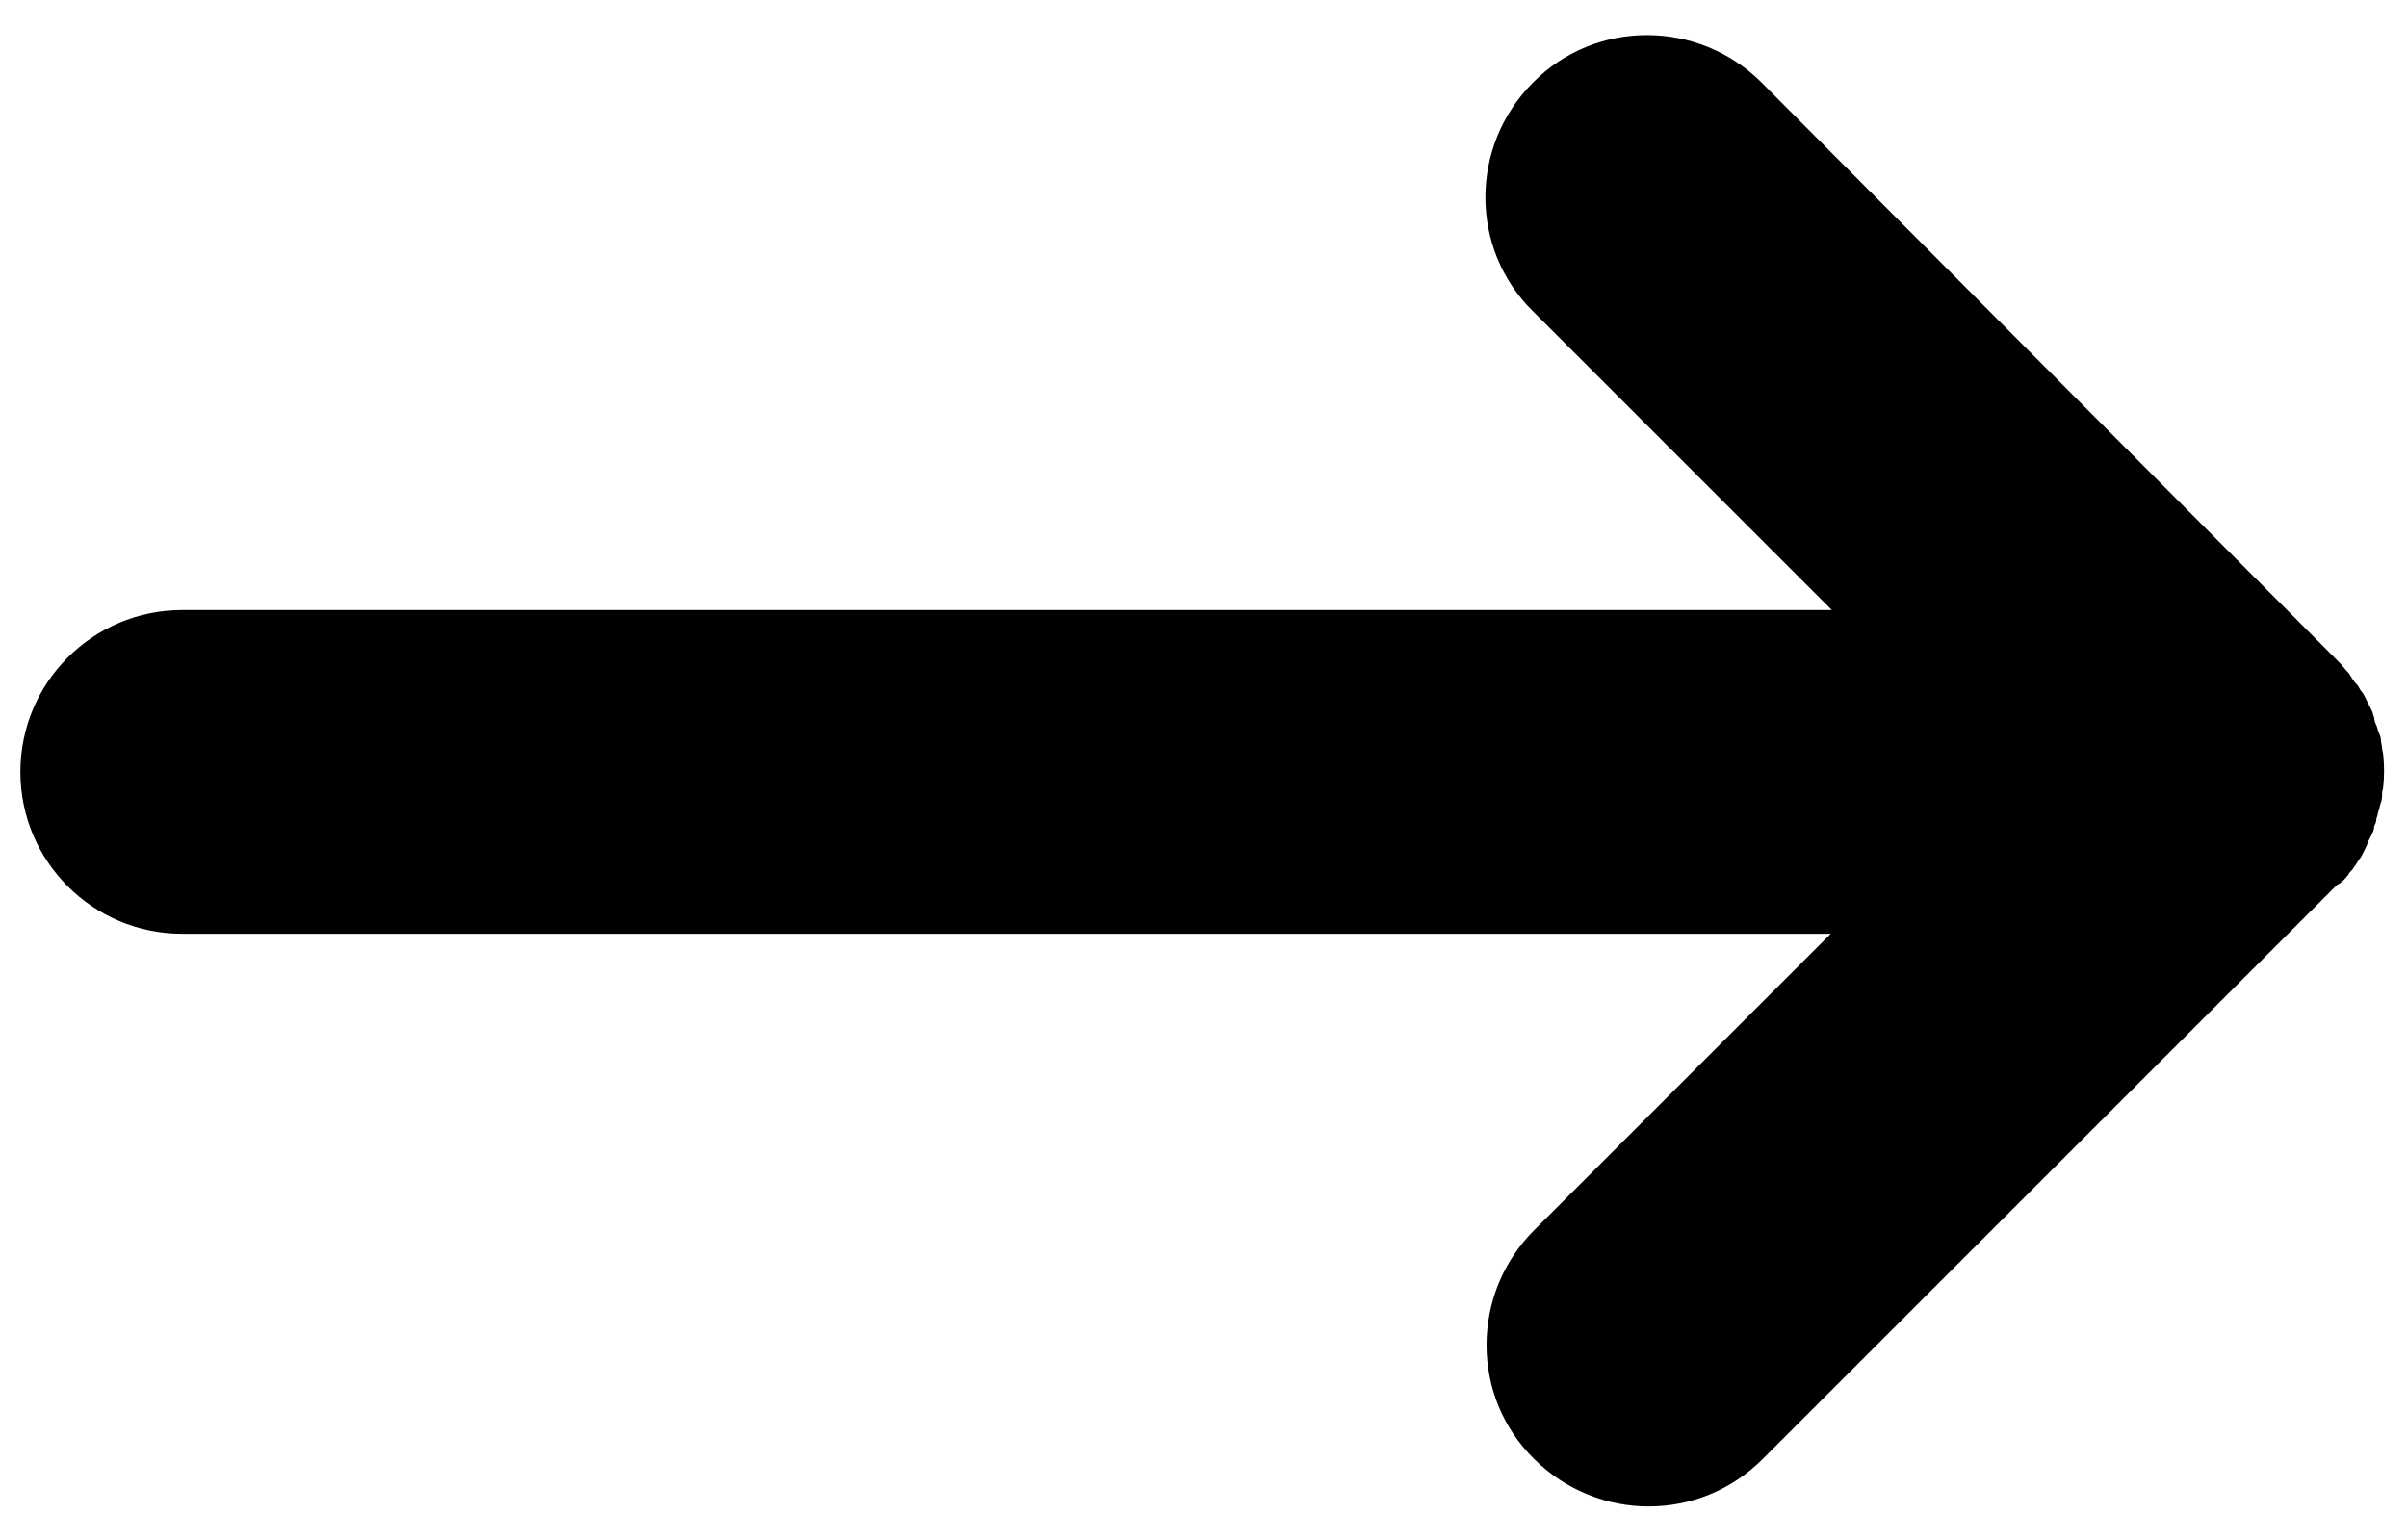 <?xml version="1.0" encoding="utf-8"?>
<!-- Generator: Adobe Illustrator 23.0.1, SVG Export Plug-In . SVG Version: 6.00 Build 0)  -->
<svg version="1.1" id="Laag_1" xmlns="http://www.w3.org/2000/svg" xmlns:xlink="http://www.w3.org/1999/xlink" x="0px" y="0px"
	 viewBox="0 0 212.6 136.1" style="enable-background:new 0 0 212.6 136.1;" xml:space="preserve">
<path d="M207.4,77.3c0.1-0.2,0.3-0.4,0.4-0.5c0.1-0.2,0.3-0.4,0.4-0.6c0.1-0.2,0.3-0.4,0.4-0.6c0.1-0.2,0.2-0.4,0.3-0.6
	c0.1-0.2,0.2-0.4,0.3-0.7c0.1-0.2,0.2-0.4,0.3-0.6c0.1-0.2,0.2-0.4,0.2-0.7c0.1-0.2,0.2-0.4,0.2-0.7c0.1-0.2,0.1-0.4,0.2-0.7
	c0.1-0.2,0.1-0.5,0.2-0.7c0.1-0.3,0.1-0.5,0.1-0.8c0-0.2,0.1-0.4,0.1-0.6c0.1-0.9,0.1-1.9,0-2.8c0-0.2-0.1-0.4-0.1-0.6
	c0-0.2-0.1-0.5-0.1-0.7c0-0.2-0.1-0.5-0.2-0.7c-0.1-0.2-0.1-0.4-0.2-0.6c-0.1-0.2-0.2-0.5-0.2-0.7c-0.1-0.2-0.1-0.4-0.2-0.6
	c-0.1-0.2-0.2-0.4-0.3-0.6c-0.1-0.2-0.2-0.4-0.3-0.6c-0.1-0.2-0.2-0.4-0.4-0.6c-0.1-0.2-0.2-0.4-0.4-0.6c-0.2-0.2-0.3-0.4-0.5-0.7
	c-0.1-0.2-0.2-0.3-0.4-0.5c-0.3-0.4-0.7-0.8-1-1.1c0,0,0,0-0.1-0.1L155.6,7.3c-5.6-5.6-14.7-5.6-20.2,0c-5.6,5.6-5.6,14.7,0,20.2
	l26.4,26.4H16.1c-7.9,0-14.3,6.4-14.3,14.3c0,7.9,6.4,14.3,14.3,14.3h145.6l-26.2,26.2c-5.6,5.6-5.6,14.7,0,20.2
	c2.8,2.8,6.5,4.2,10.1,4.2c3.7,0,7.3-1.4,10.1-4.2l50.7-50.7c0,0,0,0,0,0C206.8,78,207.1,77.7,207.4,77.3z"/>
</svg>
